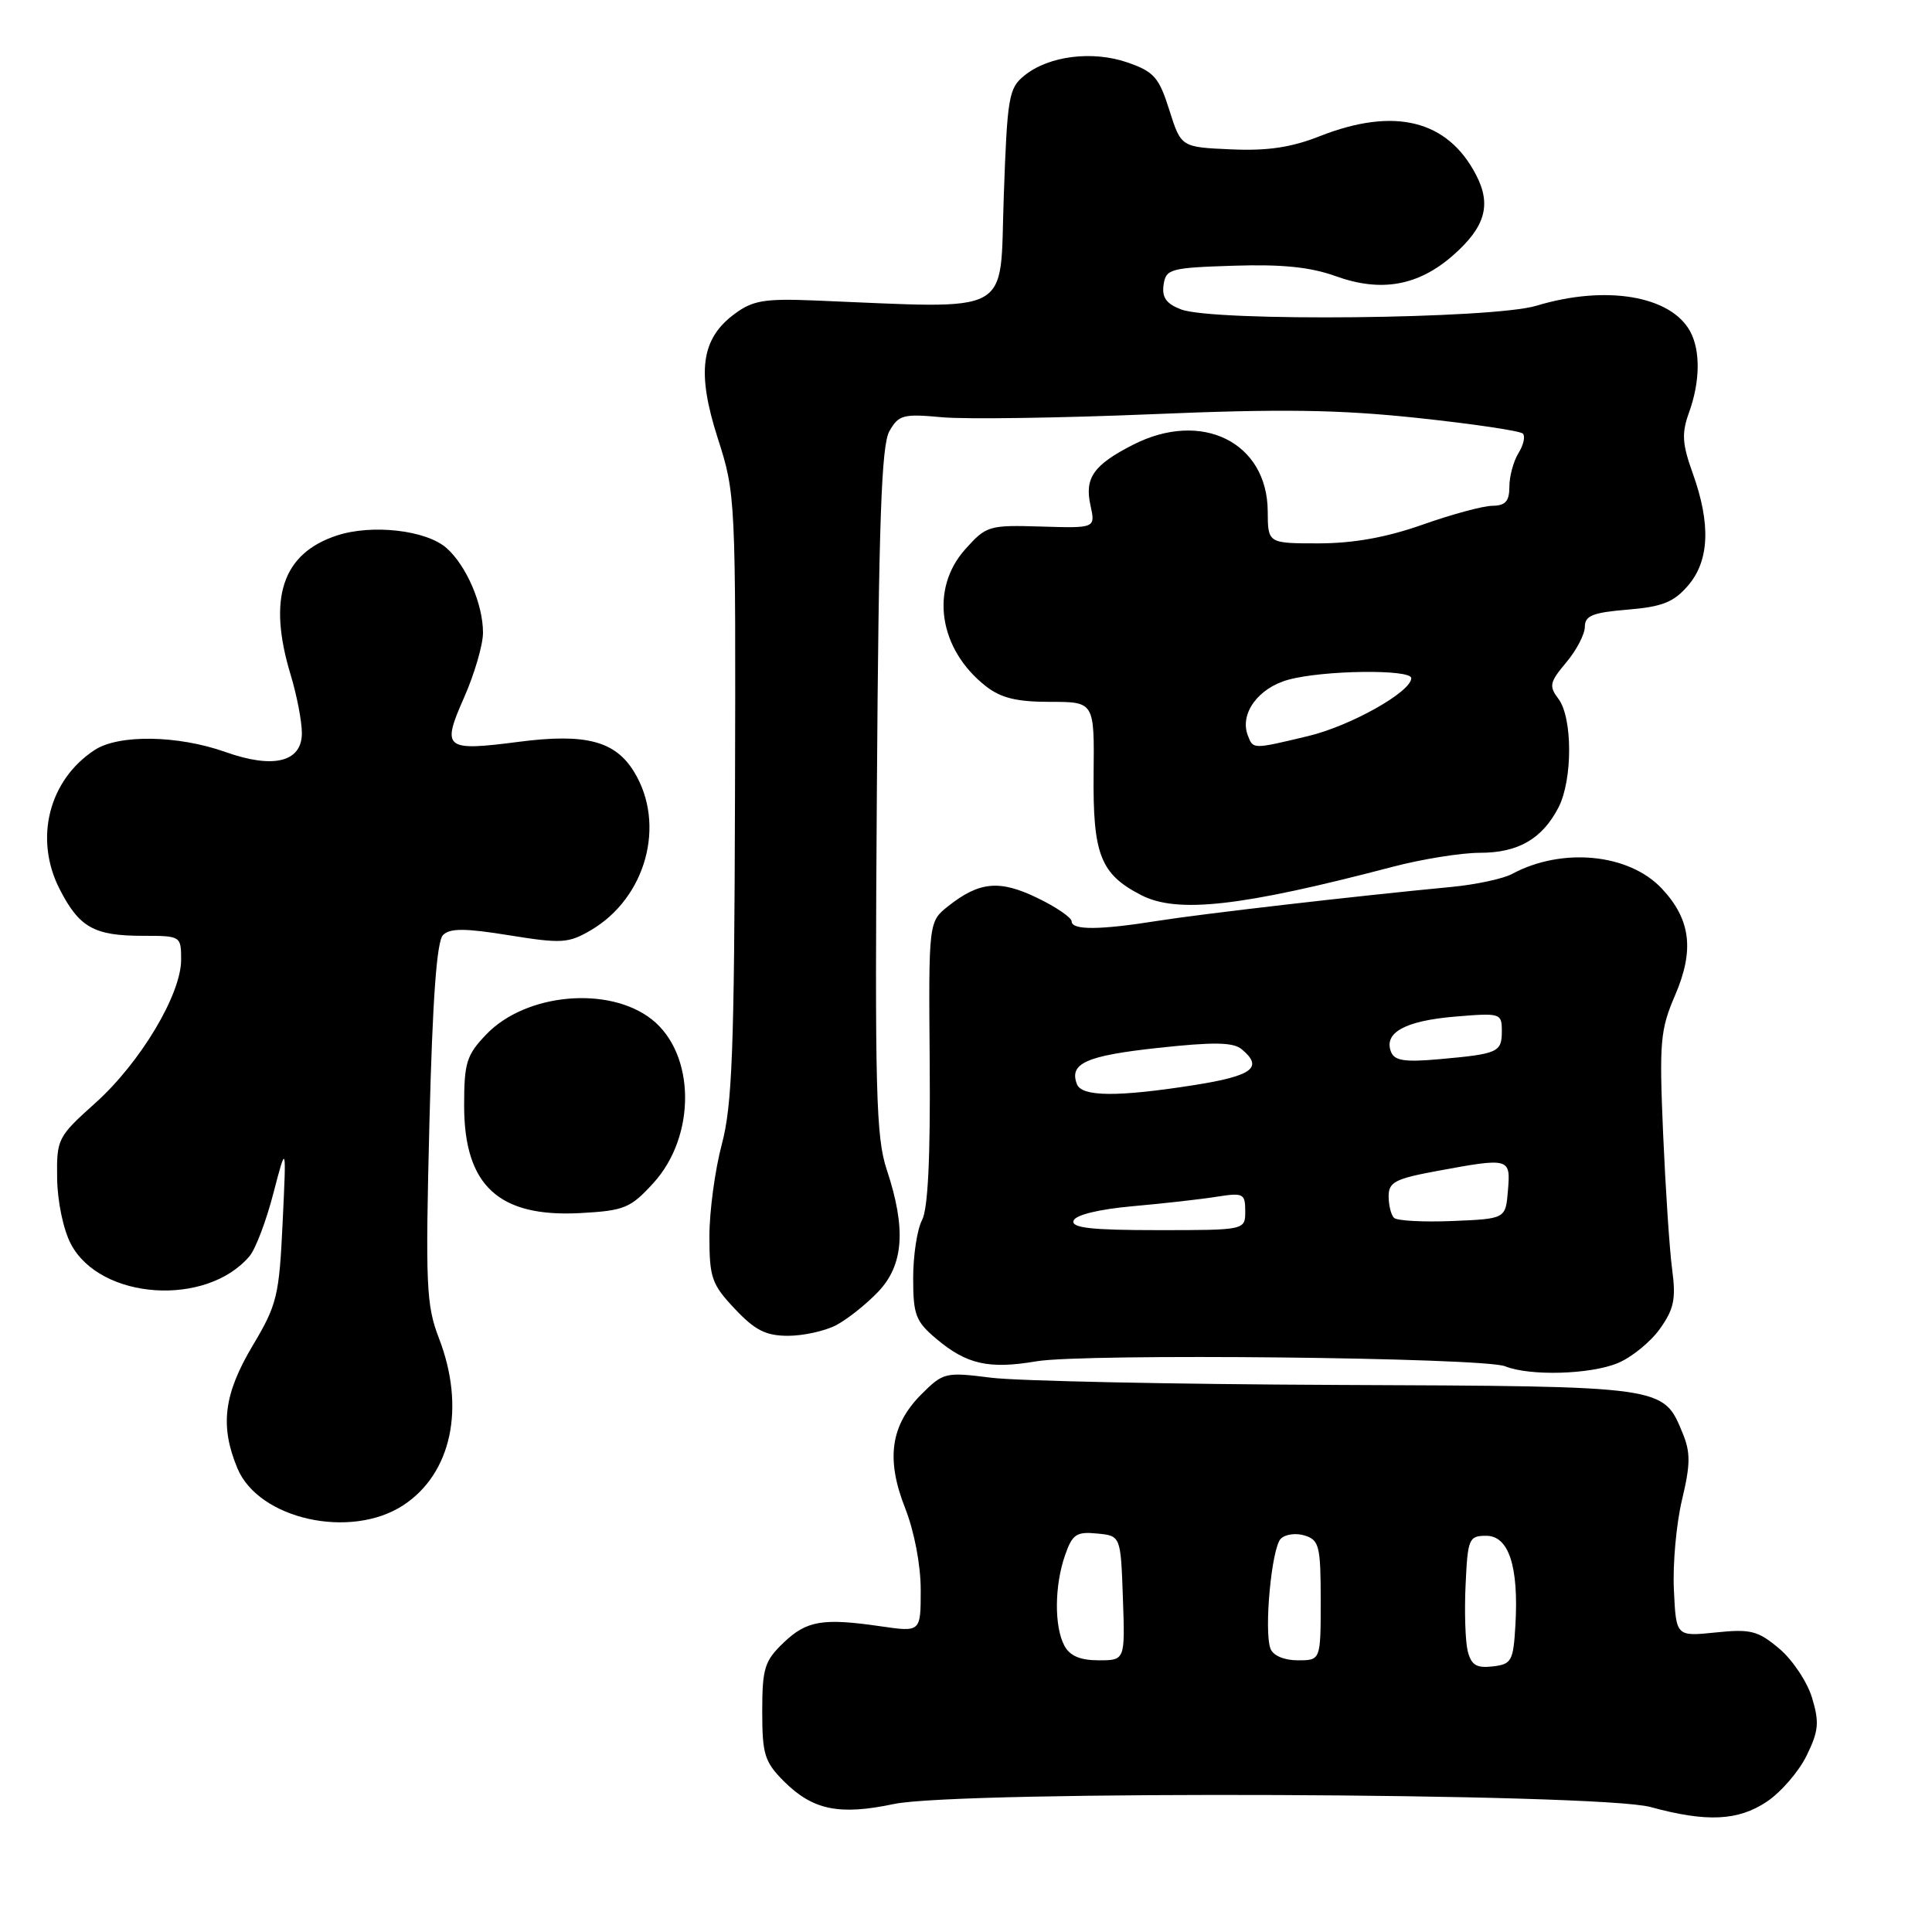 <?xml version="1.0" encoding="UTF-8" standalone="no"?>
<!DOCTYPE svg PUBLIC "-//W3C//DTD SVG 1.1//EN" "http://www.w3.org/Graphics/SVG/1.1/DTD/svg11.dtd" >
<svg xmlns="http://www.w3.org/2000/svg" xmlns:xlink="http://www.w3.org/1999/xlink" version="1.1" viewBox="0 0 256 256">
 <g >
 <path fill="currentColor"
d=" M 234.10 238.74 C 235.97 237.49 238.35 234.75 239.38 232.64 C 240.98 229.38 241.09 228.23 240.11 224.98 C 239.48 222.87 237.52 219.94 235.77 218.46 C 232.93 216.07 231.98 215.83 227.33 216.31 C 222.09 216.85 222.09 216.85 221.80 210.67 C 221.63 207.28 222.12 201.91 222.87 198.75 C 224.00 194.05 224.01 192.45 222.97 189.93 C 220.36 183.62 220.87 183.69 177.18 183.51 C 155.36 183.42 134.71 182.99 131.29 182.55 C 125.28 181.79 124.99 181.86 122.11 184.73 C 118.01 188.84 117.36 193.30 119.93 199.82 C 121.15 202.92 122.00 207.37 122.00 210.67 C 122.00 216.26 122.00 216.26 116.75 215.50 C 108.99 214.37 106.89 214.73 103.80 217.69 C 101.31 220.08 101.00 221.07 101.00 226.76 C 101.00 232.47 101.31 233.46 103.87 236.03 C 107.70 239.85 111.19 240.57 118.45 239.04 C 127.06 237.22 211.81 237.56 218.70 239.44 C 226.13 241.47 230.28 241.28 234.10 238.74 Z  M 53.44 199.45 C 59.84 195.25 61.71 186.50 58.15 177.29 C 56.48 172.94 56.36 170.32 56.90 148.80 C 57.31 132.46 57.87 124.73 58.70 123.90 C 59.62 122.98 61.59 122.98 67.47 123.93 C 74.40 125.05 75.33 124.99 78.27 123.27 C 85.60 118.99 88.28 109.25 84.03 102.29 C 81.53 98.18 77.61 97.15 68.78 98.29 C 58.89 99.57 58.48 99.24 61.50 92.41 C 62.87 89.30 64.00 85.44 64.00 83.84 C 64.00 80.06 61.82 74.98 59.18 72.63 C 56.51 70.25 49.29 69.42 44.63 70.96 C 37.40 73.34 35.44 79.27 38.51 89.41 C 39.33 92.11 40.00 95.59 40.00 97.14 C 40.00 100.98 36.23 101.91 29.86 99.64 C 23.56 97.41 15.73 97.29 12.54 99.38 C 6.46 103.36 4.50 111.14 7.89 117.79 C 10.50 122.90 12.46 124.00 18.93 124.00 C 23.96 124.00 24.00 124.03 24.00 127.17 C 24.00 131.77 18.60 140.79 12.66 146.13 C 7.63 150.64 7.50 150.90 7.57 156.13 C 7.61 159.18 8.39 162.94 9.39 164.83 C 13.28 172.25 27.35 173.21 33.07 166.44 C 33.86 165.51 35.28 161.77 36.22 158.13 C 37.95 151.50 37.95 151.50 37.45 161.98 C 36.99 171.73 36.72 172.87 33.48 178.30 C 29.64 184.75 29.12 188.95 31.46 194.56 C 34.28 201.32 46.46 204.02 53.44 199.45 Z  M 214.38 180.61 C 216.21 179.85 218.71 177.81 219.95 176.07 C 221.81 173.46 222.09 172.12 221.57 168.21 C 221.22 165.62 220.69 157.51 220.37 150.19 C 219.85 138.04 219.99 136.45 221.96 131.87 C 224.54 125.88 224.03 121.82 220.19 117.73 C 215.84 113.10 206.98 112.24 200.36 115.80 C 199.18 116.44 195.58 117.21 192.36 117.52 C 179.46 118.75 159.16 121.10 153.38 122.02 C 145.74 123.24 142.00 123.27 142.00 122.09 C 142.00 121.59 139.96 120.19 137.47 118.99 C 132.47 116.56 129.79 116.80 125.68 120.04 C 123.04 122.12 123.04 122.12 123.19 140.81 C 123.29 153.46 122.96 160.21 122.17 161.68 C 121.53 162.89 121.00 166.33 121.00 169.35 C 121.00 174.23 121.33 175.10 124.08 177.41 C 128.09 180.79 131.04 181.45 137.33 180.38 C 143.63 179.31 196.55 179.87 199.44 181.04 C 202.70 182.36 210.75 182.13 214.38 180.61 Z  M 110.80 175.59 C 112.28 174.81 114.79 172.82 116.37 171.16 C 119.75 167.60 120.09 162.79 117.50 154.99 C 116.07 150.70 115.91 144.51 116.19 104.80 C 116.43 69.11 116.79 59.00 117.85 57.13 C 119.08 54.97 119.68 54.81 124.85 55.29 C 127.96 55.57 140.40 55.39 152.50 54.89 C 169.75 54.16 177.38 54.27 187.82 55.38 C 195.14 56.16 201.42 57.09 201.78 57.45 C 202.13 57.80 201.88 58.96 201.21 60.03 C 200.55 61.10 200.00 63.10 200.00 64.49 C 200.00 66.42 199.48 67.00 197.75 67.02 C 196.51 67.03 192.35 68.16 188.50 69.52 C 183.71 71.21 179.37 71.99 174.75 72.00 C 168.00 72.00 168.00 72.00 167.98 67.75 C 167.93 58.60 159.23 54.29 150.14 58.93 C 144.91 61.60 143.69 63.32 144.49 66.95 C 145.16 69.99 145.16 69.99 137.97 69.77 C 131.02 69.56 130.69 69.66 127.89 72.79 C 123.19 78.05 124.39 86.02 130.61 90.91 C 132.62 92.49 134.70 93.00 139.14 93.00 C 145.01 93.00 145.01 93.00 144.91 102.53 C 144.80 113.23 145.81 115.82 151.20 118.60 C 155.99 121.08 164.48 120.12 184.56 114.85 C 188.45 113.83 193.64 113.00 196.09 113.00 C 201.17 113.00 204.34 111.17 206.51 106.99 C 208.39 103.34 208.39 95.10 206.50 92.60 C 205.22 90.91 205.33 90.40 207.53 87.78 C 208.89 86.17 210.00 84.04 210.00 83.05 C 210.00 81.58 211.05 81.16 215.67 80.78 C 220.27 80.40 221.78 79.79 223.67 77.60 C 226.50 74.31 226.71 69.45 224.31 62.75 C 222.89 58.80 222.81 57.43 223.80 54.67 C 225.27 50.61 225.34 46.50 223.97 43.94 C 221.42 39.18 212.77 37.73 203.59 40.51 C 197.80 42.27 160.84 42.65 156.50 41.00 C 154.55 40.26 153.94 39.41 154.18 37.75 C 154.48 35.64 155.04 35.48 163.41 35.21 C 169.86 35.00 173.63 35.38 177.01 36.60 C 183.01 38.76 187.92 37.88 192.53 33.84 C 196.80 30.09 197.65 27.15 195.60 23.20 C 191.83 15.90 184.78 14.15 174.89 18.04 C 171.10 19.54 167.94 20.01 163.11 19.79 C 156.50 19.50 156.50 19.50 154.94 14.58 C 153.58 10.26 152.91 9.50 149.44 8.29 C 144.78 6.67 138.98 7.39 135.75 10.00 C 133.65 11.69 133.47 12.80 133.00 26.16 C 132.44 42.10 134.66 40.89 107.83 39.81 C 101.30 39.55 99.73 39.81 97.33 41.60 C 92.88 44.89 92.29 49.30 95.11 58.08 C 97.47 65.42 97.50 65.94 97.39 105.50 C 97.30 139.17 97.02 146.47 95.64 151.64 C 94.74 155.02 94.00 160.50 94.00 163.82 C 94.00 169.30 94.31 170.19 97.37 173.43 C 100.04 176.27 101.49 177.00 104.42 177.00 C 106.44 177.00 109.31 176.37 110.80 175.59 Z  M 86.55 156.79 C 92.27 150.55 92.17 139.64 86.36 135.07 C 80.68 130.60 69.68 131.60 64.45 137.05 C 61.81 139.80 61.50 140.81 61.50 146.49 C 61.50 157.09 66.07 161.32 76.88 160.74 C 82.73 160.42 83.53 160.09 86.55 156.79 Z  M 194.48 218.78 C 194.16 217.49 194.03 213.53 194.20 209.97 C 194.48 203.86 194.64 203.50 196.94 203.50 C 199.92 203.50 201.25 207.56 200.80 215.33 C 200.52 220.12 200.30 220.52 197.78 220.81 C 195.64 221.06 194.95 220.63 194.48 218.78 Z  M 141.04 218.07 C 139.68 215.53 139.72 210.11 141.12 206.09 C 142.09 203.29 142.63 202.93 145.37 203.20 C 148.50 203.50 148.50 203.50 148.79 211.75 C 149.08 220.00 149.08 220.00 145.58 220.00 C 143.13 220.00 141.76 219.41 141.04 218.07 Z  M 168.35 218.47 C 167.46 216.14 168.49 205.11 169.71 203.89 C 170.31 203.29 171.74 203.10 172.90 203.47 C 174.80 204.07 175.00 204.89 175.00 212.07 C 175.00 220.00 175.00 220.00 171.97 220.00 C 170.17 220.00 168.70 219.38 168.35 218.47 Z  M 142.25 161.75 C 142.50 160.99 145.55 160.24 150.08 159.83 C 154.16 159.47 159.19 158.90 161.25 158.57 C 164.75 158.02 165.00 158.15 165.00 160.49 C 165.00 163.00 165.00 163.00 153.42 163.00 C 144.60 163.00 141.93 162.70 142.25 161.75 Z  M 184.71 161.37 C 184.32 160.98 184.00 159.69 184.00 158.51 C 184.00 156.64 184.87 156.19 190.37 155.17 C 200.07 153.38 200.17 153.41 199.81 157.75 C 199.50 161.50 199.50 161.50 192.46 161.79 C 188.58 161.95 185.09 161.76 184.71 161.37 Z  M 142.70 143.66 C 141.64 140.91 143.90 139.89 153.37 138.86 C 160.81 138.05 163.41 138.09 164.53 139.03 C 167.45 141.45 165.97 142.56 158.24 143.78 C 148.12 145.37 143.34 145.34 142.70 143.66 Z  M 184.31 139.36 C 183.34 136.83 186.18 135.27 192.75 134.71 C 198.85 134.20 199.00 134.25 199.00 136.63 C 199.00 139.44 198.52 139.65 190.69 140.35 C 186.10 140.76 184.77 140.55 184.31 139.36 Z  M 165.34 97.44 C 164.24 94.57 166.71 91.17 170.70 90.07 C 175.28 88.80 187.00 88.65 187.00 89.86 C 187.00 91.67 178.96 96.19 173.35 97.53 C 165.95 99.30 166.05 99.30 165.34 97.44 Z "/>
</g>
</svg>